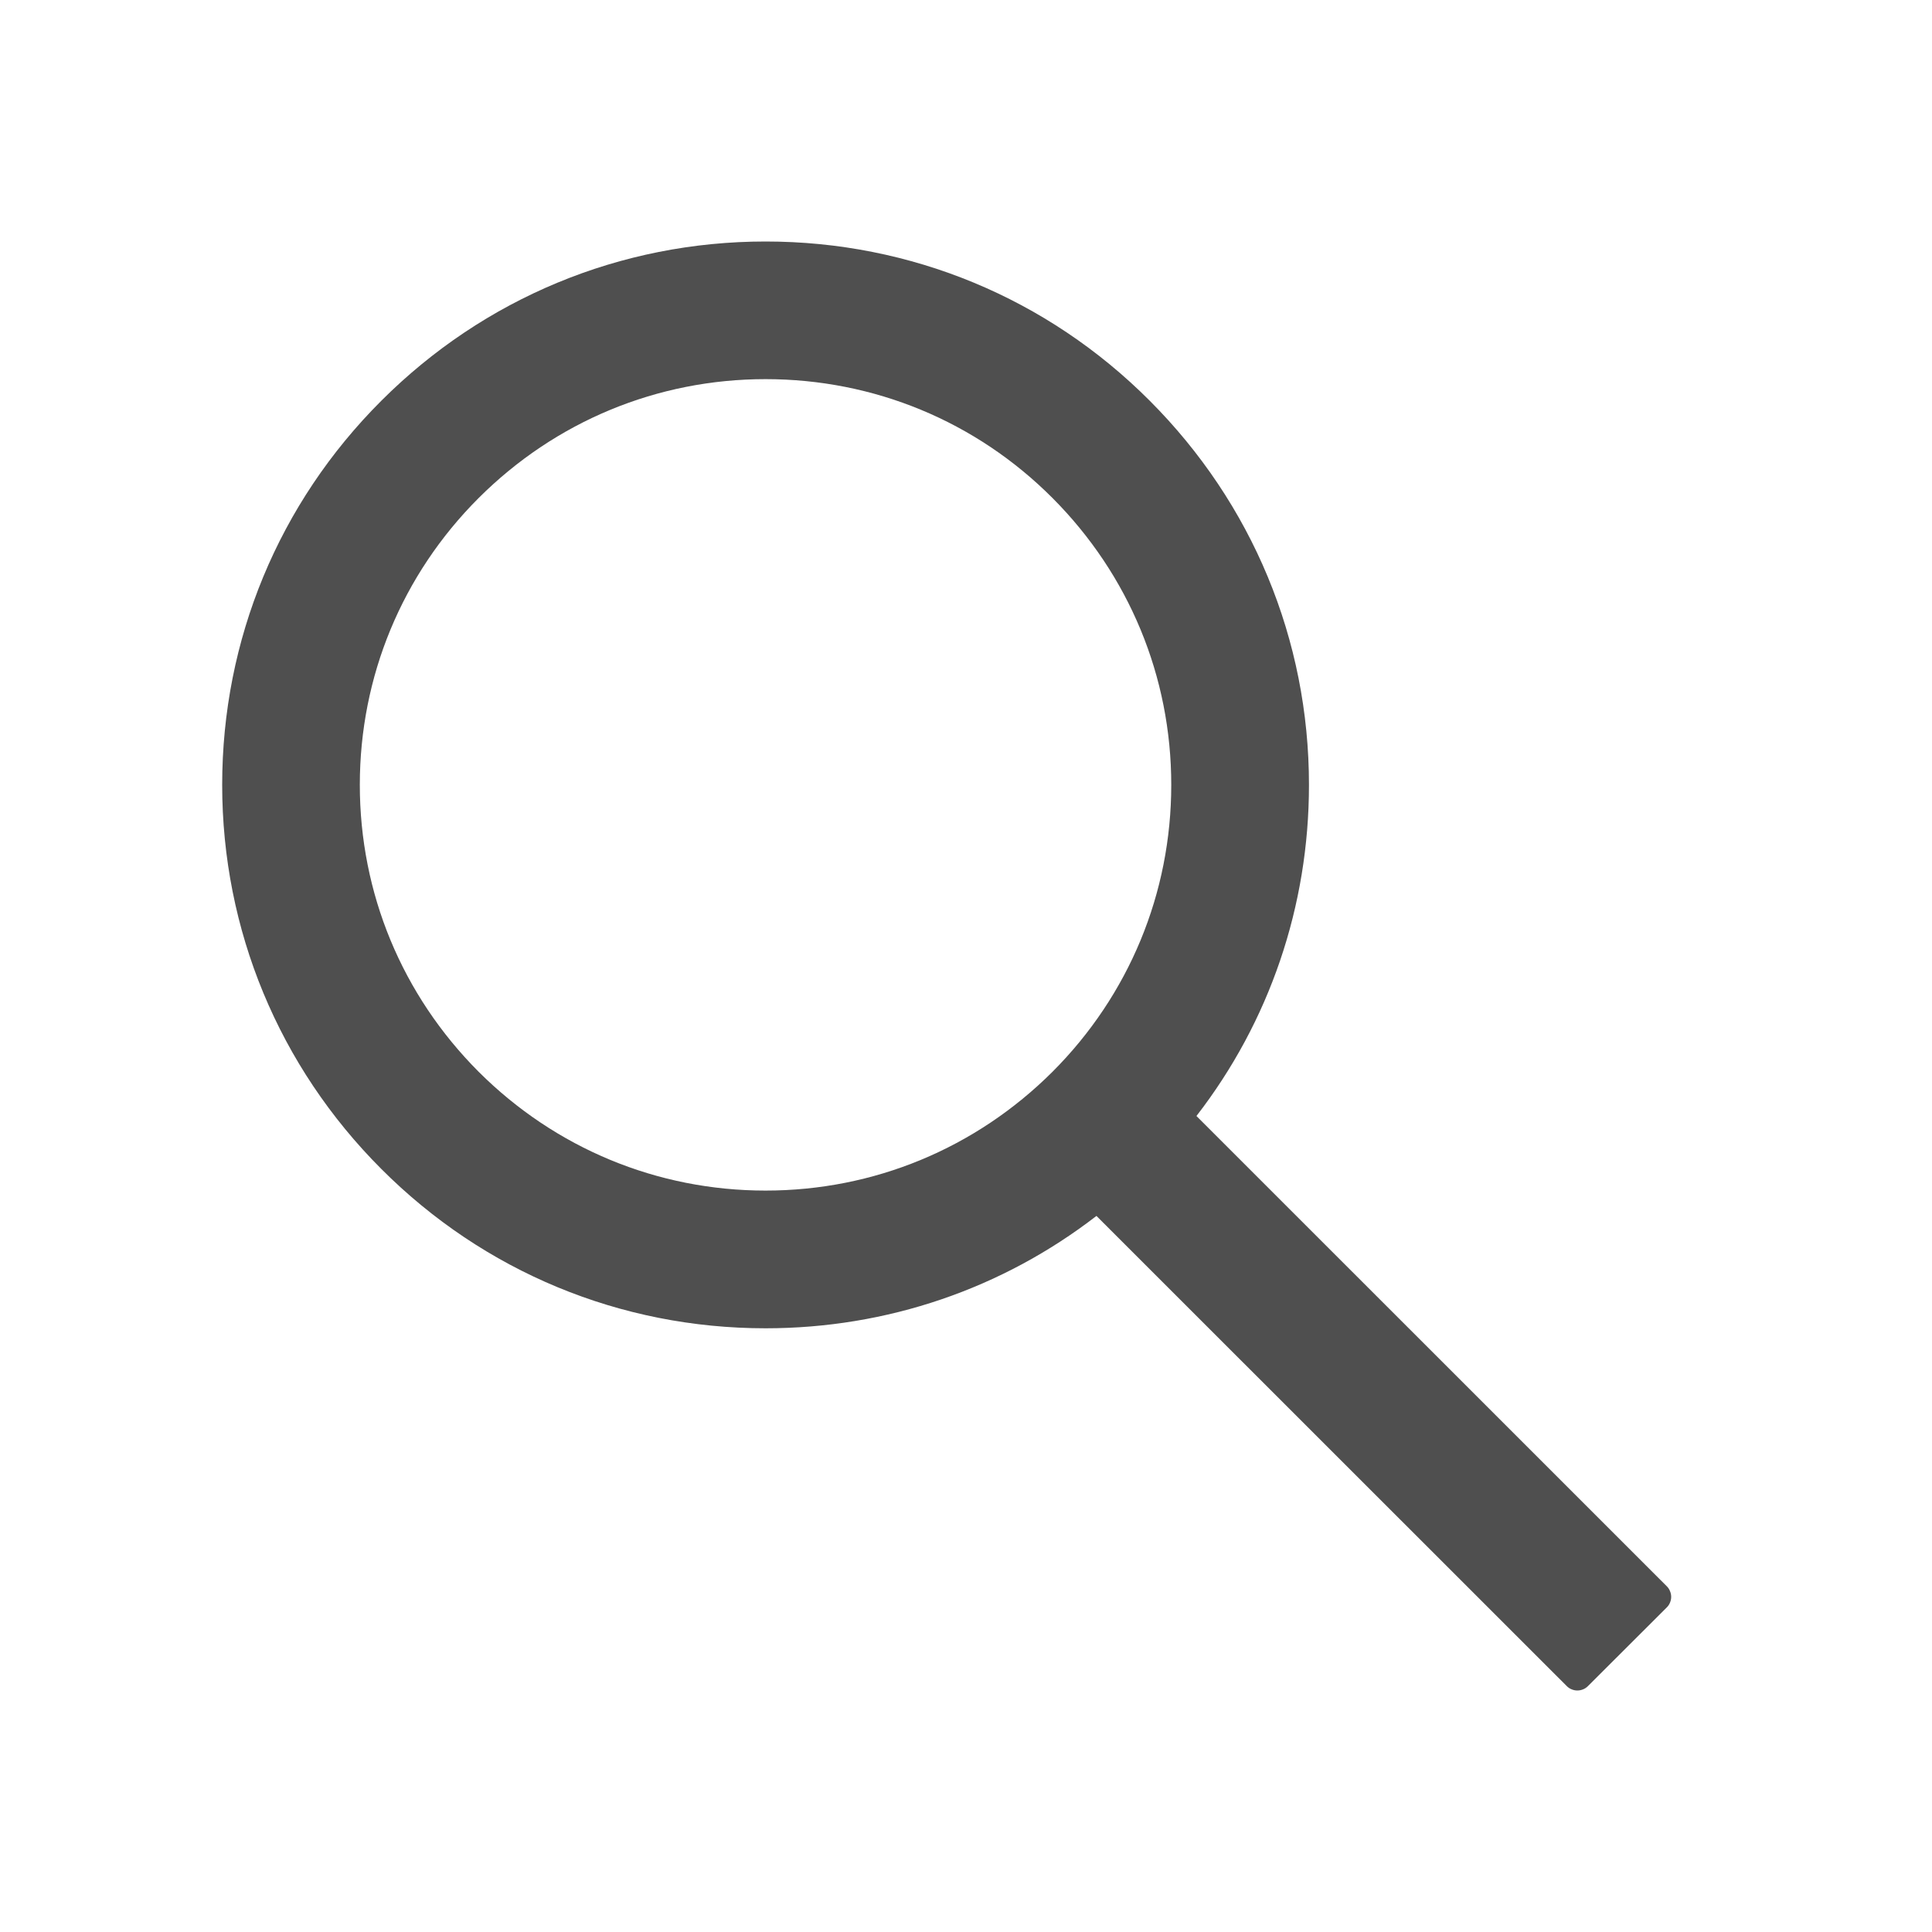 <svg width="25" height="25" viewBox="0 0 25 25" fill="none" xmlns="http://www.w3.org/2000/svg">
<path d="M21.569 20.527L15.482 14.441C16.427 13.22 16.938 11.727 16.938 10.156C16.938 8.277 16.204 6.514 14.877 5.185C13.551 3.856 11.784 3.125 9.906 3.125C8.029 3.125 6.262 3.859 4.935 5.185C3.606 6.512 2.875 8.277 2.875 10.156C2.875 12.034 3.609 13.801 4.935 15.127C6.262 16.456 8.027 17.188 9.906 17.188C11.477 17.188 12.967 16.677 14.188 15.734L20.275 21.819C20.293 21.837 20.314 21.851 20.337 21.86C20.361 21.87 20.386 21.875 20.411 21.875C20.436 21.875 20.461 21.87 20.485 21.86C20.508 21.851 20.529 21.837 20.547 21.819L21.569 20.799C21.587 20.781 21.601 20.76 21.61 20.737C21.62 20.713 21.625 20.689 21.625 20.663C21.625 20.638 21.62 20.613 21.61 20.59C21.601 20.566 21.587 20.545 21.569 20.527ZM13.619 13.869C12.625 14.86 11.308 15.406 9.906 15.406C8.505 15.406 7.188 14.86 6.194 13.869C5.202 12.875 4.656 11.558 4.656 10.156C4.656 8.755 5.202 7.435 6.194 6.444C7.188 5.452 8.505 4.906 9.906 4.906C11.308 4.906 12.627 5.45 13.619 6.444C14.61 7.438 15.156 8.755 15.156 10.156C15.156 11.558 14.61 12.877 13.619 13.869Z" fill="#4F4F4F"/>
</svg>
